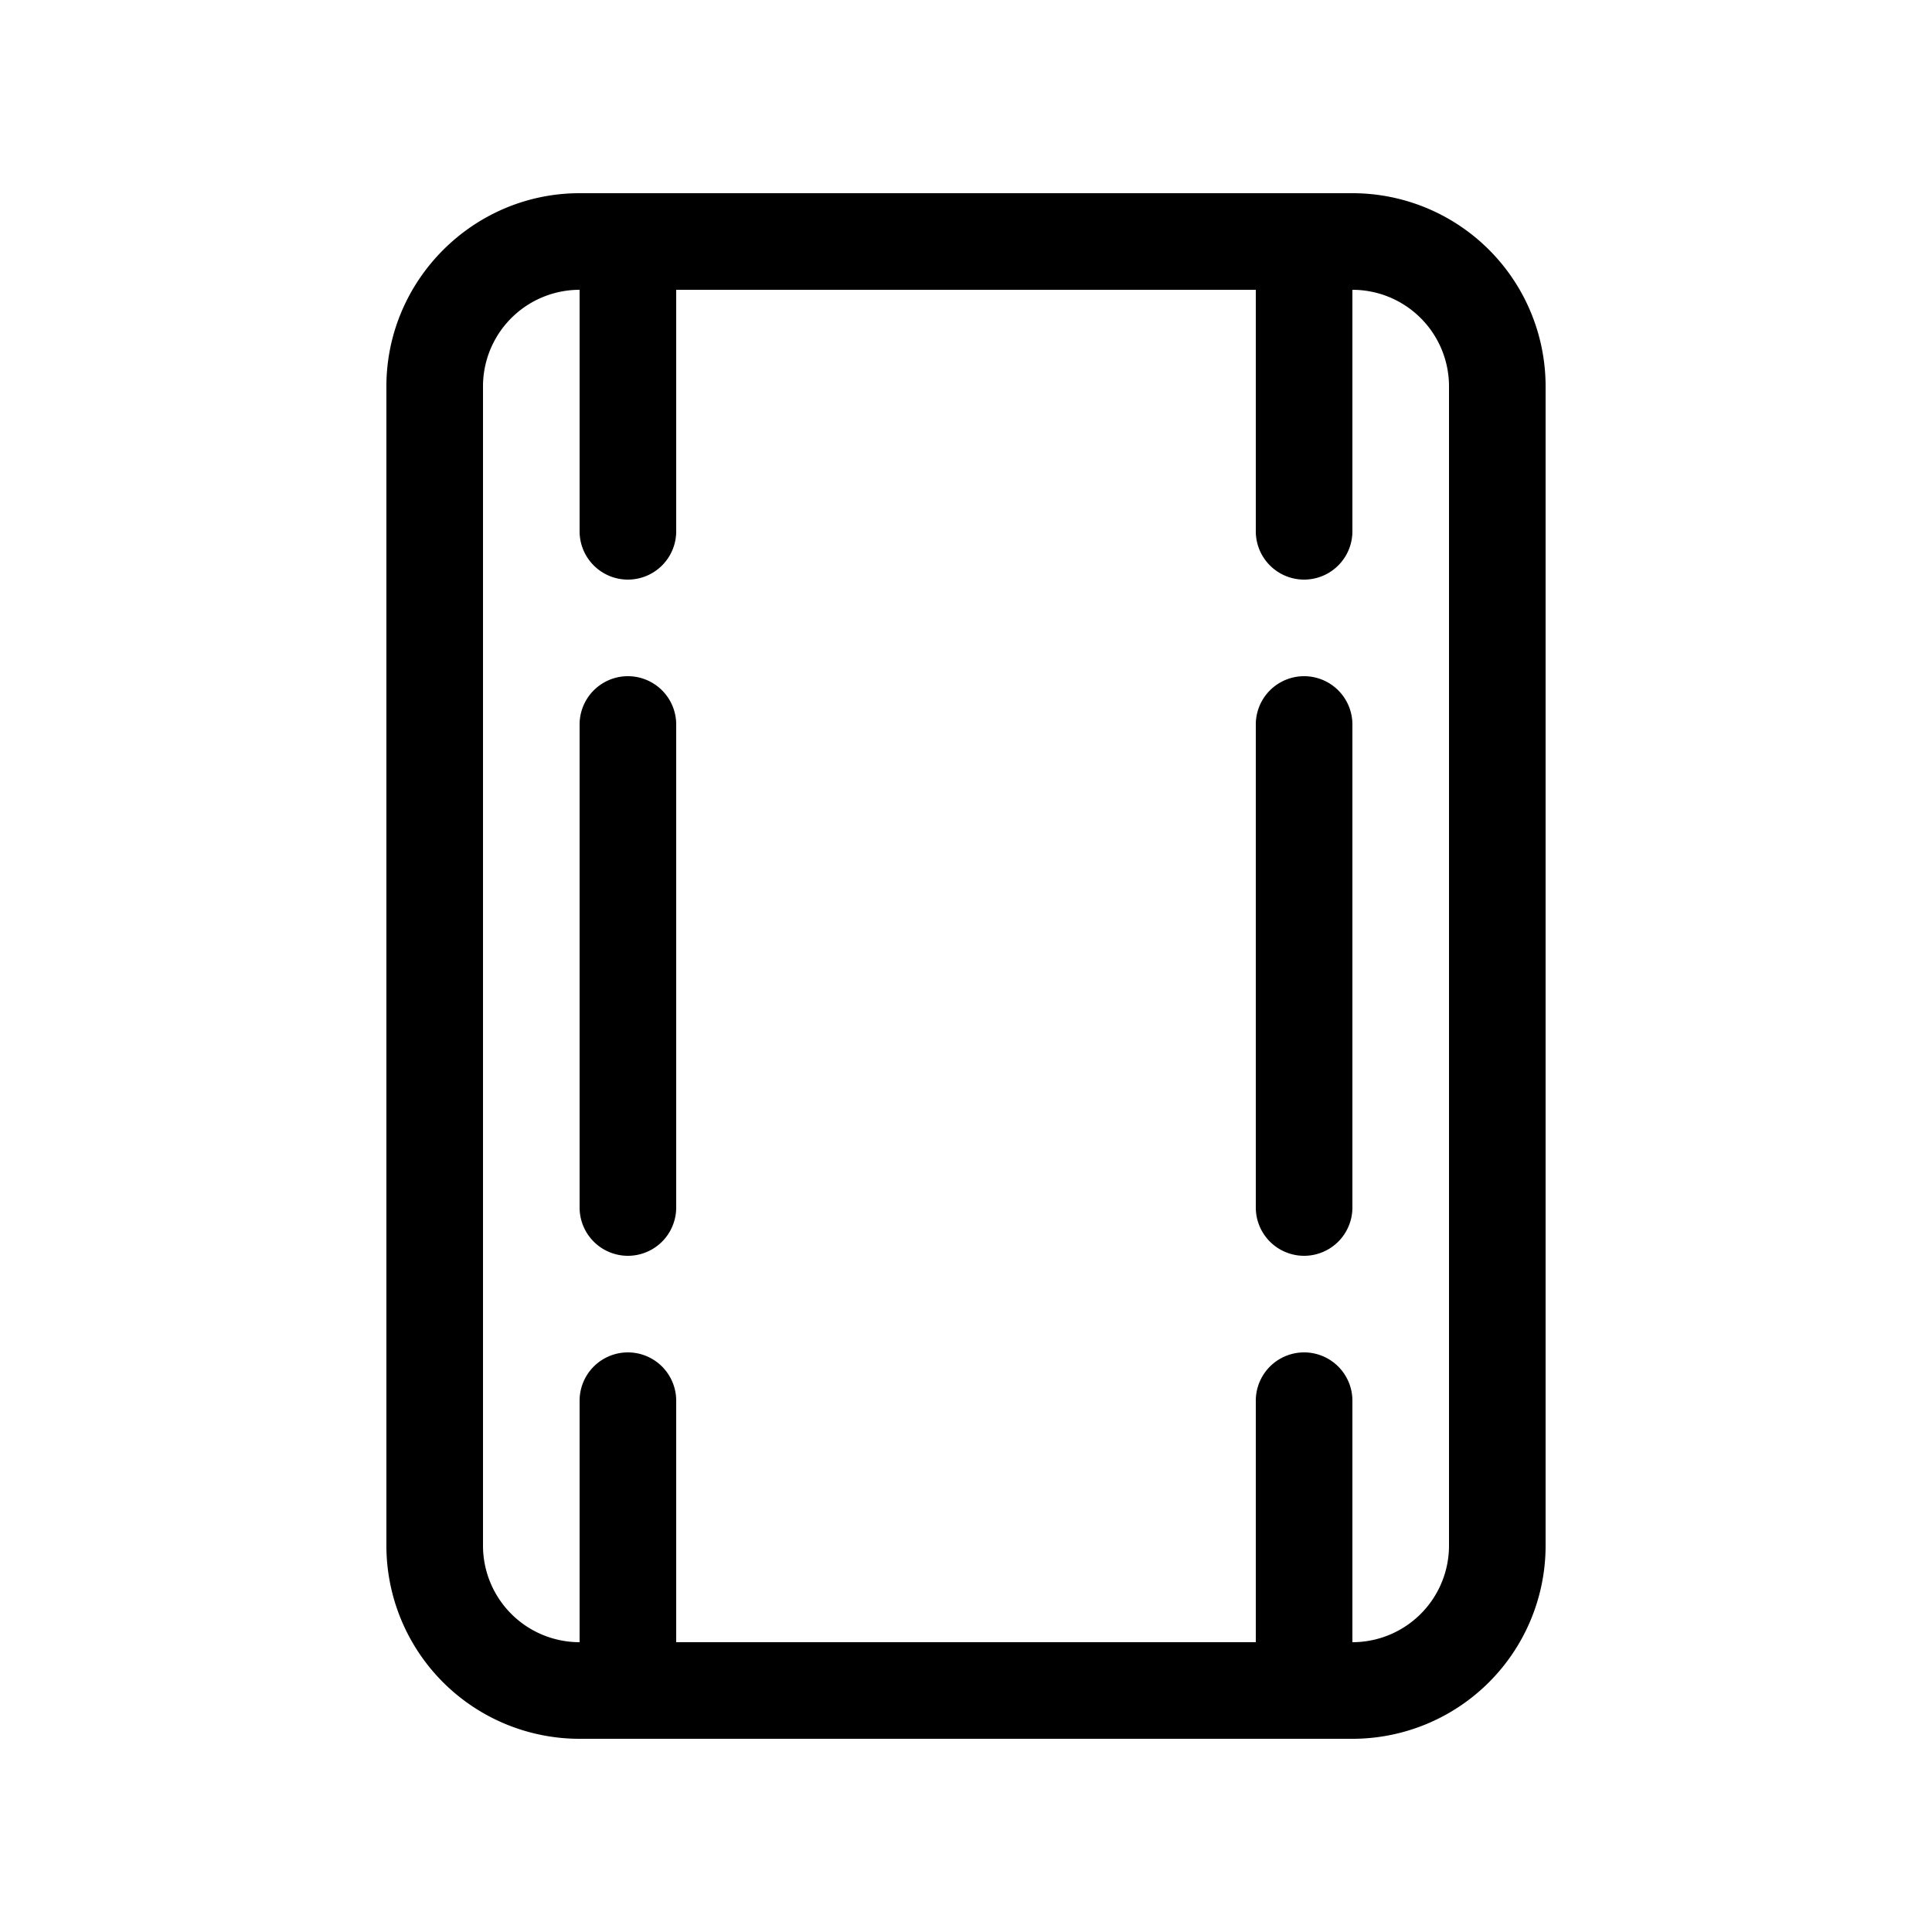 <svg width="20" height="20" viewBox="0 0 20 20" xmlns="http://www.w3.org/2000/svg"><path fill="currentColor" d="M6.5 13a.5.5 0 0 1-.5-.5v-5a.5.5 0 0 1 1 0v5a.5.5 0 0 1-.5.5Zm7 0a.5.5 0 0 1-.5-.5v-5a.5.5 0 0 1 1 0v5a.5.5 0 0 1-.5.5ZM4 4c0-1.1.9-2 2-2h8a2 2 0 0 1 2 2v12a2 2 0 0 1-2 2H6a2 2 0 0 1-2-2V4Zm3-1v2.5a.5.5 0 0 1-1 0V3a1 1 0 0 0-1 1v12a1 1 0 0 0 1 1v-2.5a.5.5 0 0 1 1 0V17h6v-2.5a.5.5 0 0 1 1 0V17a1 1 0 0 0 1-1V4a1 1 0 0 0-1-1v2.5a.5.5 0 0 1-1 0V3H7Z"/></svg>